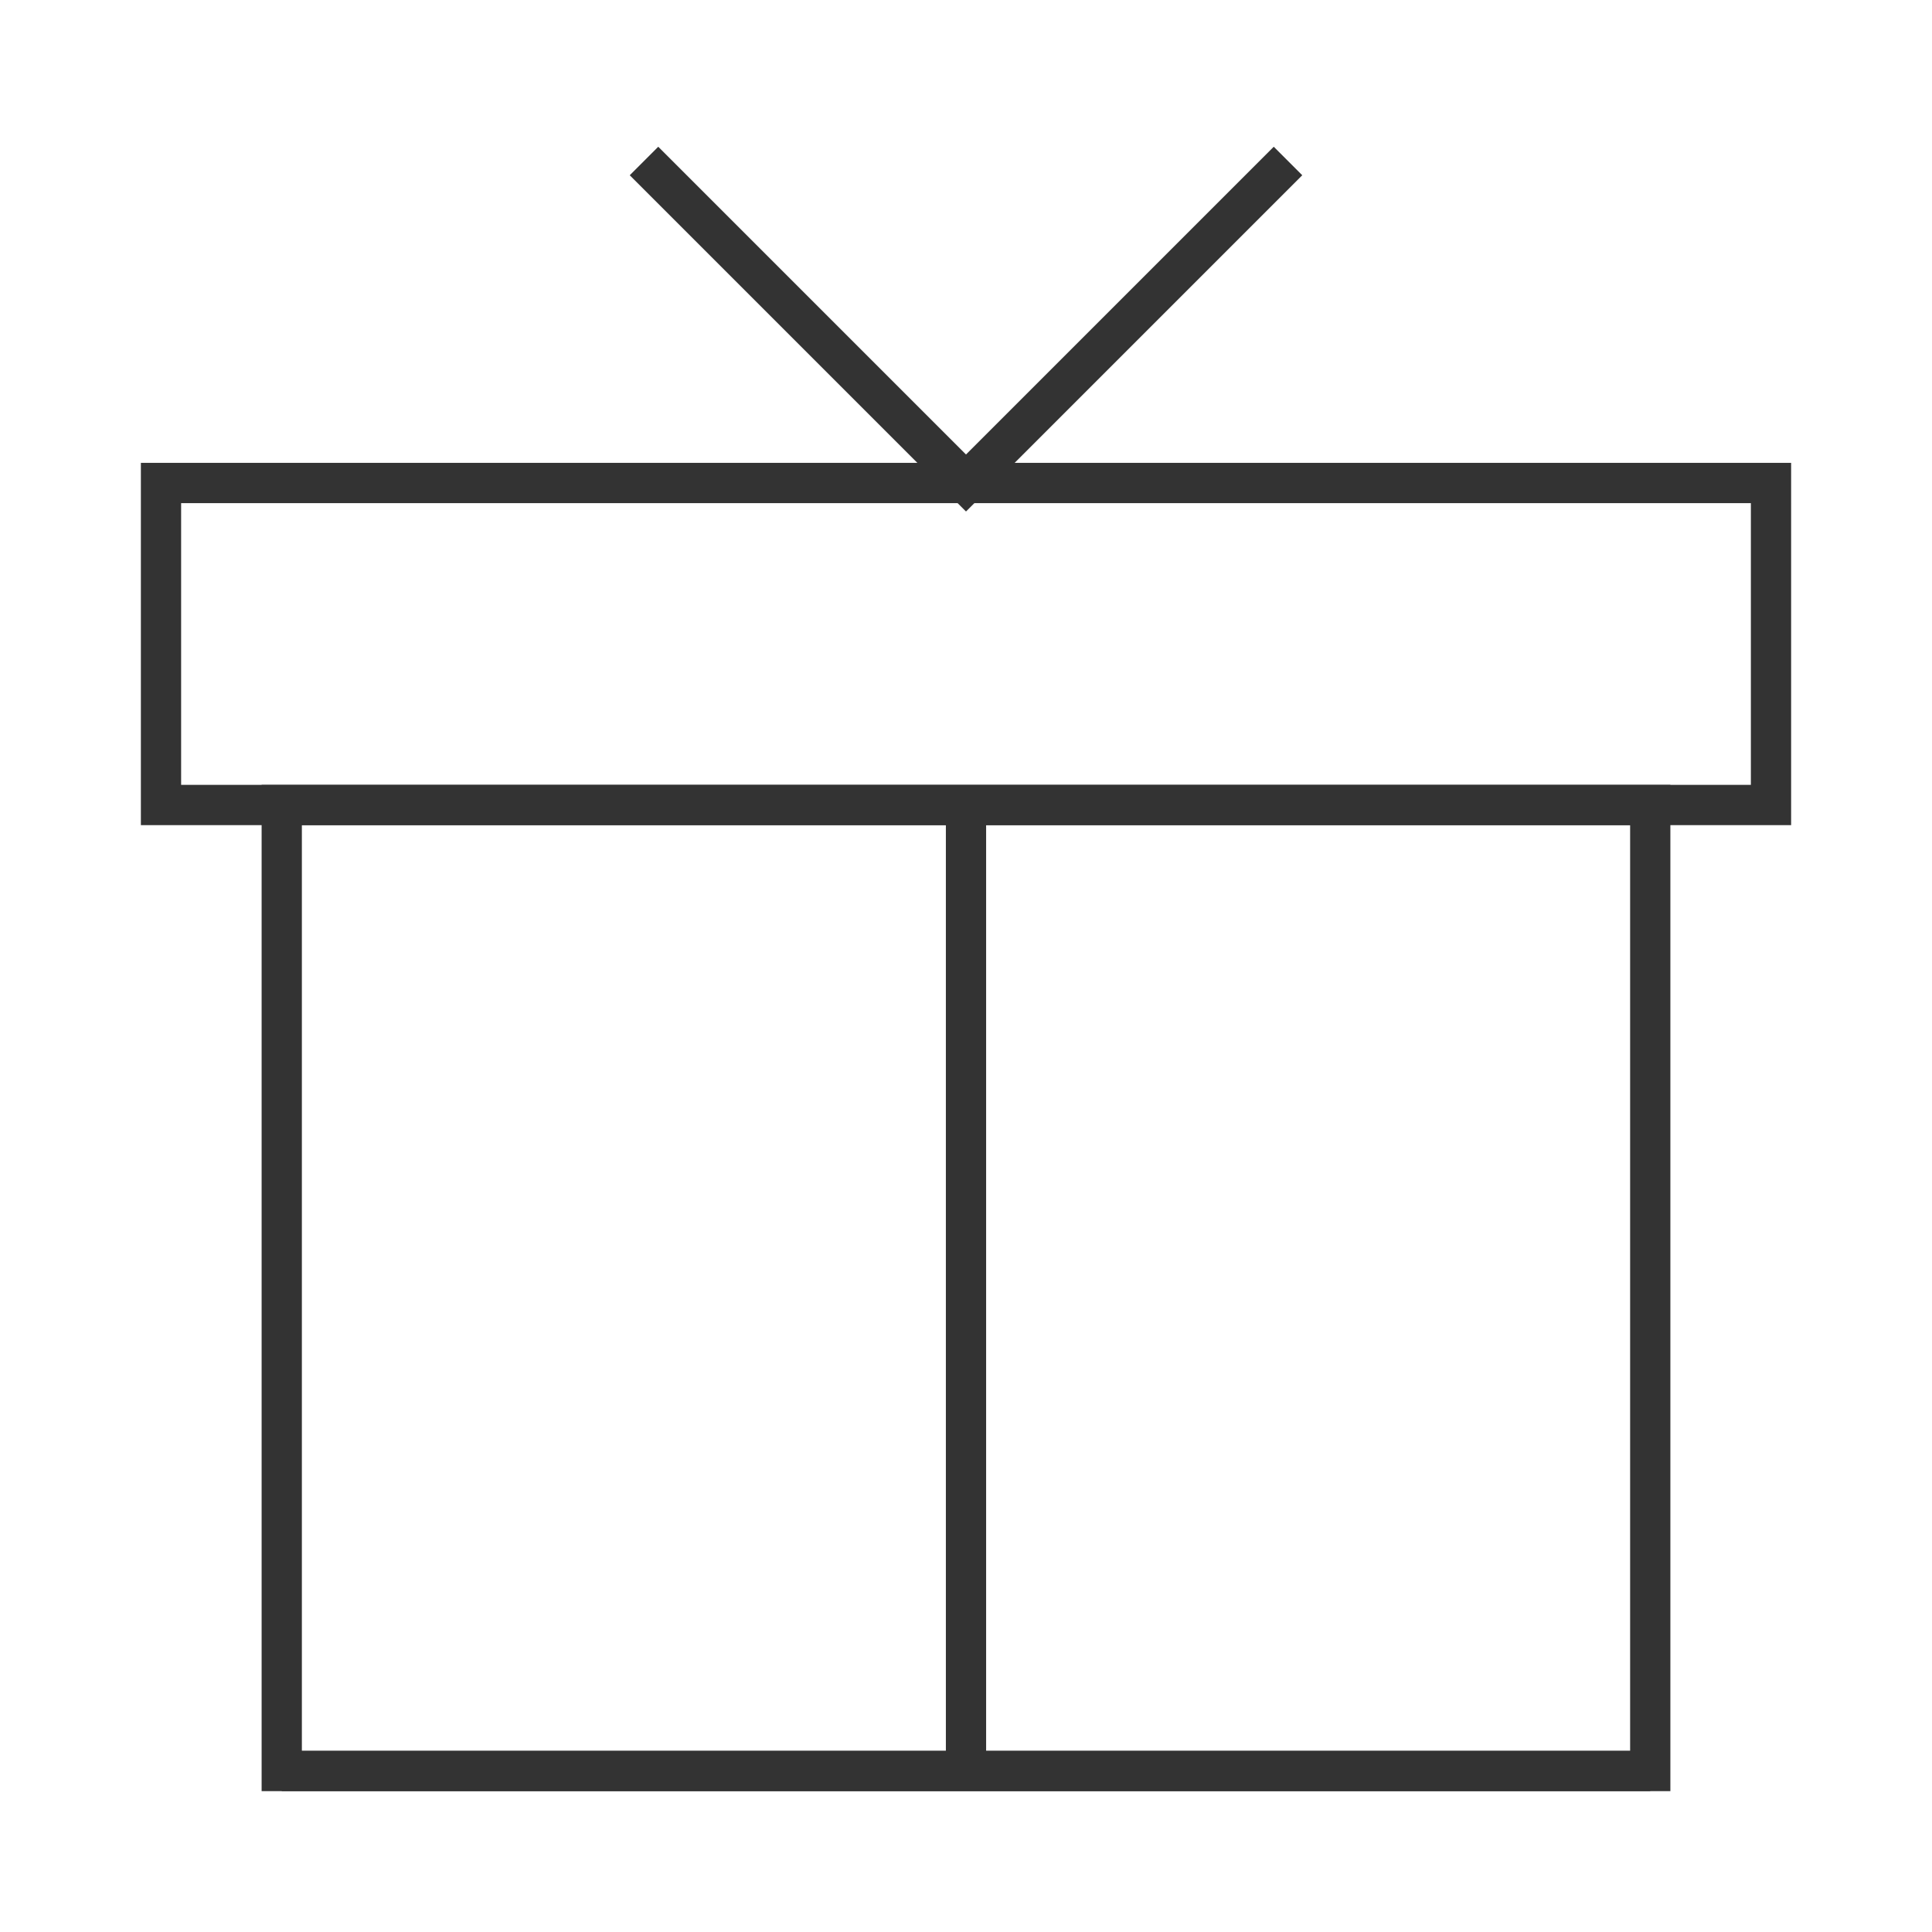 <?xml version="1.0" encoding="iso-8859-1"?>
<svg version="1.1" id="&#x56FE;&#x5C42;_1" xmlns="http://www.w3.org/2000/svg" xmlns:xlink="http://www.w3.org/1999/xlink" x="0px"
	 y="0px" viewBox="0 0 24 24" style="enable-background:new 0 0 24 24;" xml:space="preserve">
<path style="fill:#333333;" d="M20.75,22.25H3.25V9.75h17.5V22.25z M3.75,21.75h16.5v-11.5H3.75V21.75z"/>
<rect x="11.75" y="10" style="fill:#333333;" width="0.5" height="12"/>
<rect x="3.5" y="21.75" style="fill:#333333;" width="17" height="0.5"/>
<path style="fill:#333333;" d="M22.25,10.25H1.75v-4.5h20.5V10.25z M2.25,9.75h19.5v-3.5H2.25V9.75z"/>
<polygon style="fill:#333333;" points="12,6.354 7.823,2.177 8.177,1.823 12,5.646 15.823,1.823 16.177,2.177 "/>
</svg>






